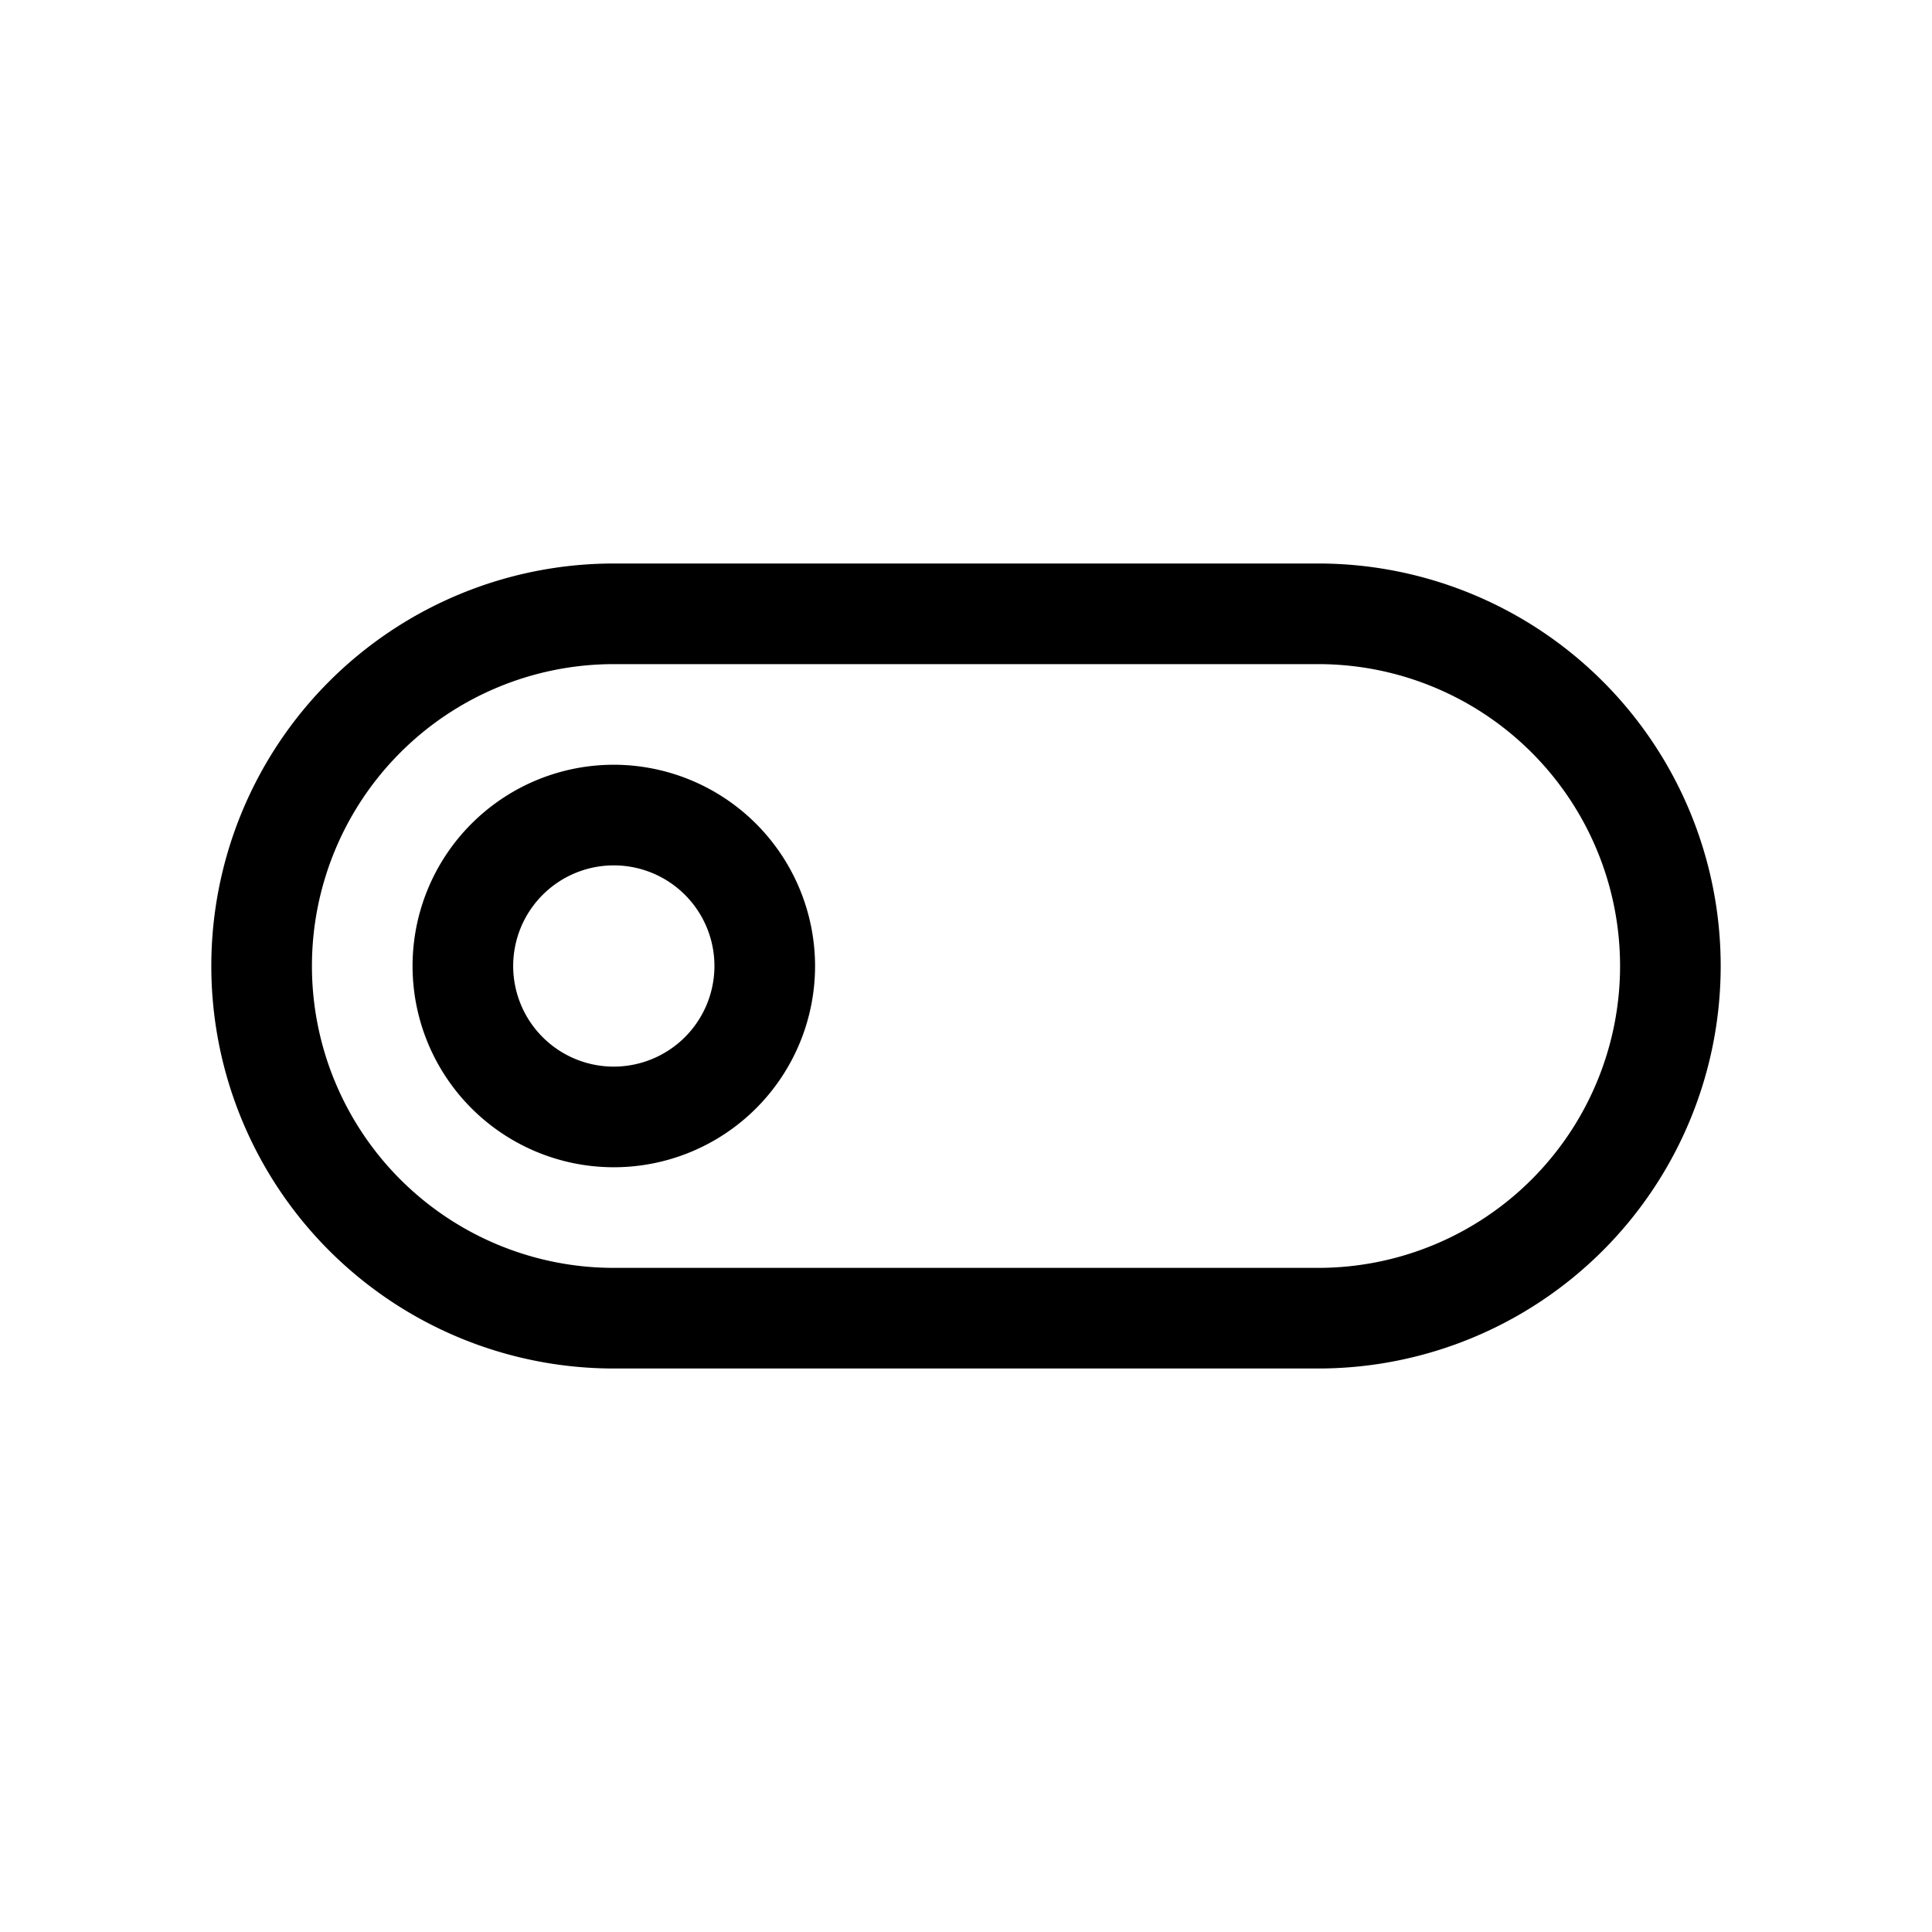 <svg xmlns="http://www.w3.org/2000/svg" width="100%" height="100%" viewBox="-51.2 -51.2 614.4 614.4"><path fill="currentColor" d="M368 128H144a128 128 0 000 256h224a128 128 0 000-256zm0 224H144a96 96 0 010-192h224a96 96 0 010 192z" class="ci-primary"/><path fill="currentColor" d="M144 192a64 64 0 1064 64 64.072 64.072 0 00-64-64zm0 96a32 32 0 1132-32 32.036 32.036 0 01-32 32z" class="ci-primary"/></svg>